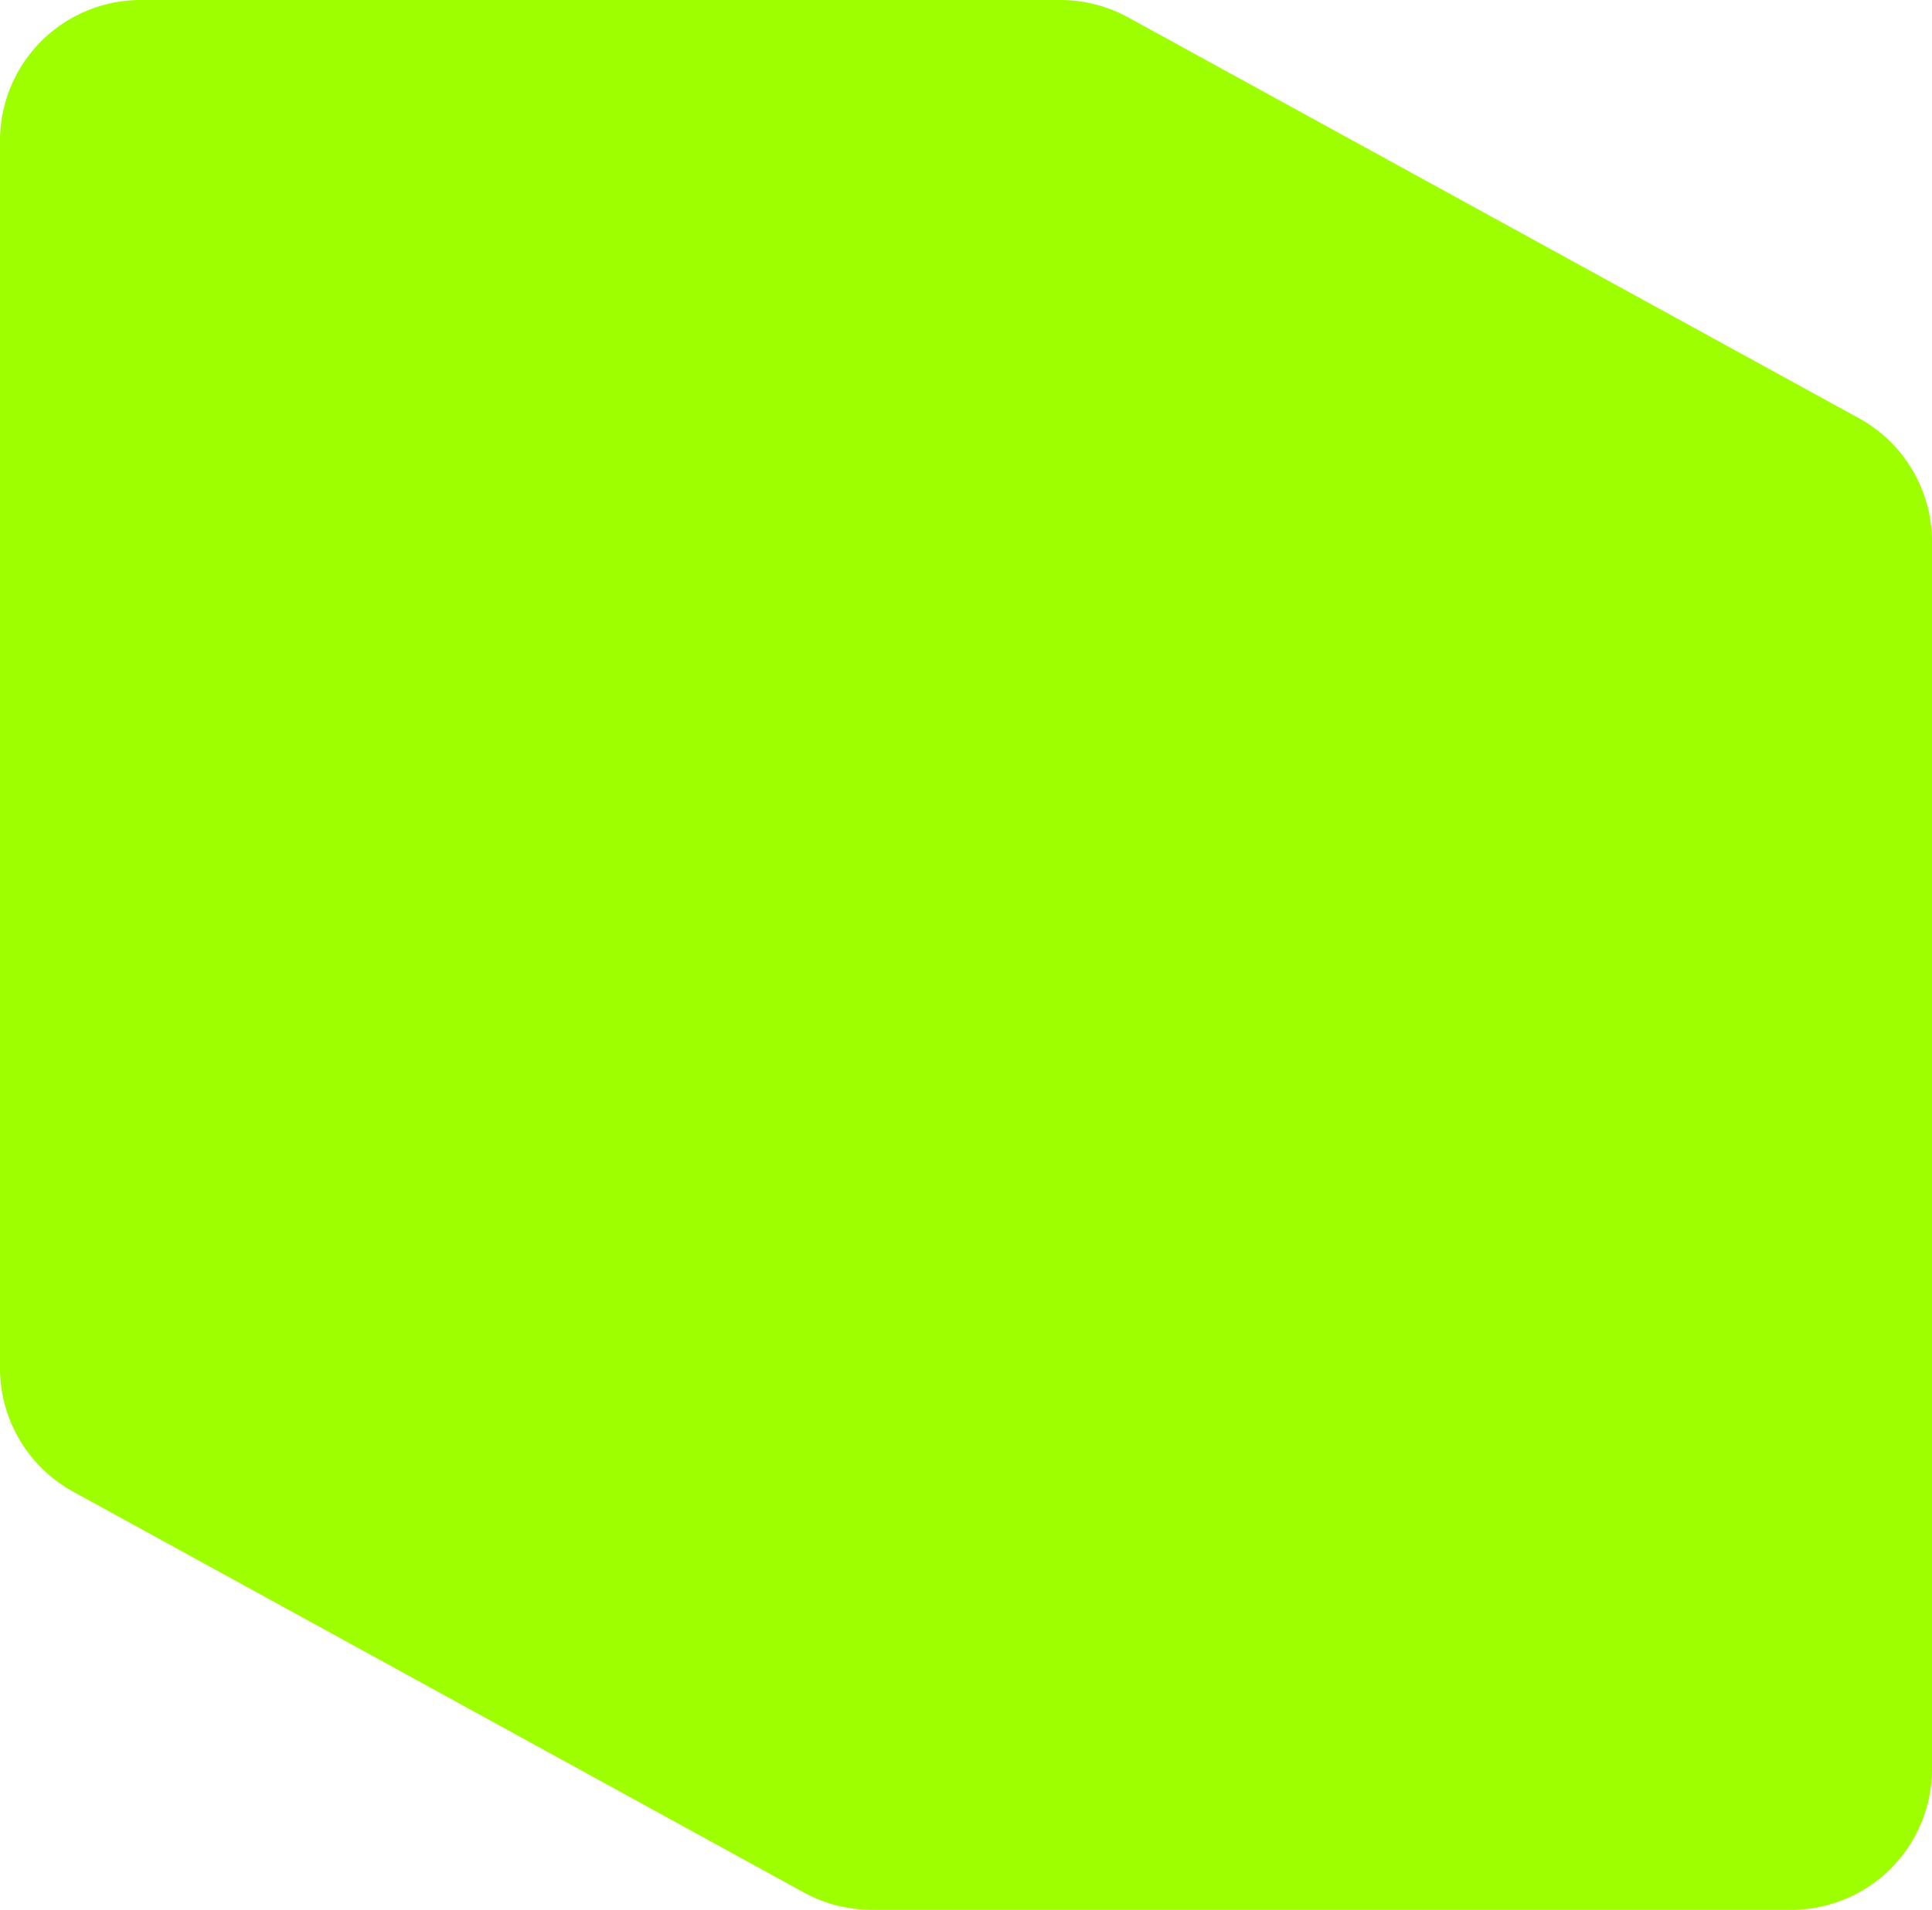 <svg xmlns="http://www.w3.org/2000/svg" viewBox="0 0 351.75 347.78"><defs><style>.cls-1{isolation:isolate;}.cls-2{fill:#9dff00;mix-blend-mode:multiply;}</style></defs><g class="cls-1"><g id="Layer_2" data-name="Layer 2"><g id="Layer_1-2" data-name="Layer 1"><path id="Path_58" data-name="Path 58" class="cls-2" d="M205.39,3.16l133.06,73a25.63,25.63,0,0,1,13.3,22.47V322.14a25.64,25.64,0,0,1-25.63,25.64H158.69a25.67,25.67,0,0,1-12.33-3.16l-133.06-73A25.65,25.65,0,0,1,0,249.15V25.63A25.62,25.62,0,0,1,25.63,0H193.07A25.67,25.67,0,0,1,205.39,3.16Z"/></g></g></g></svg>